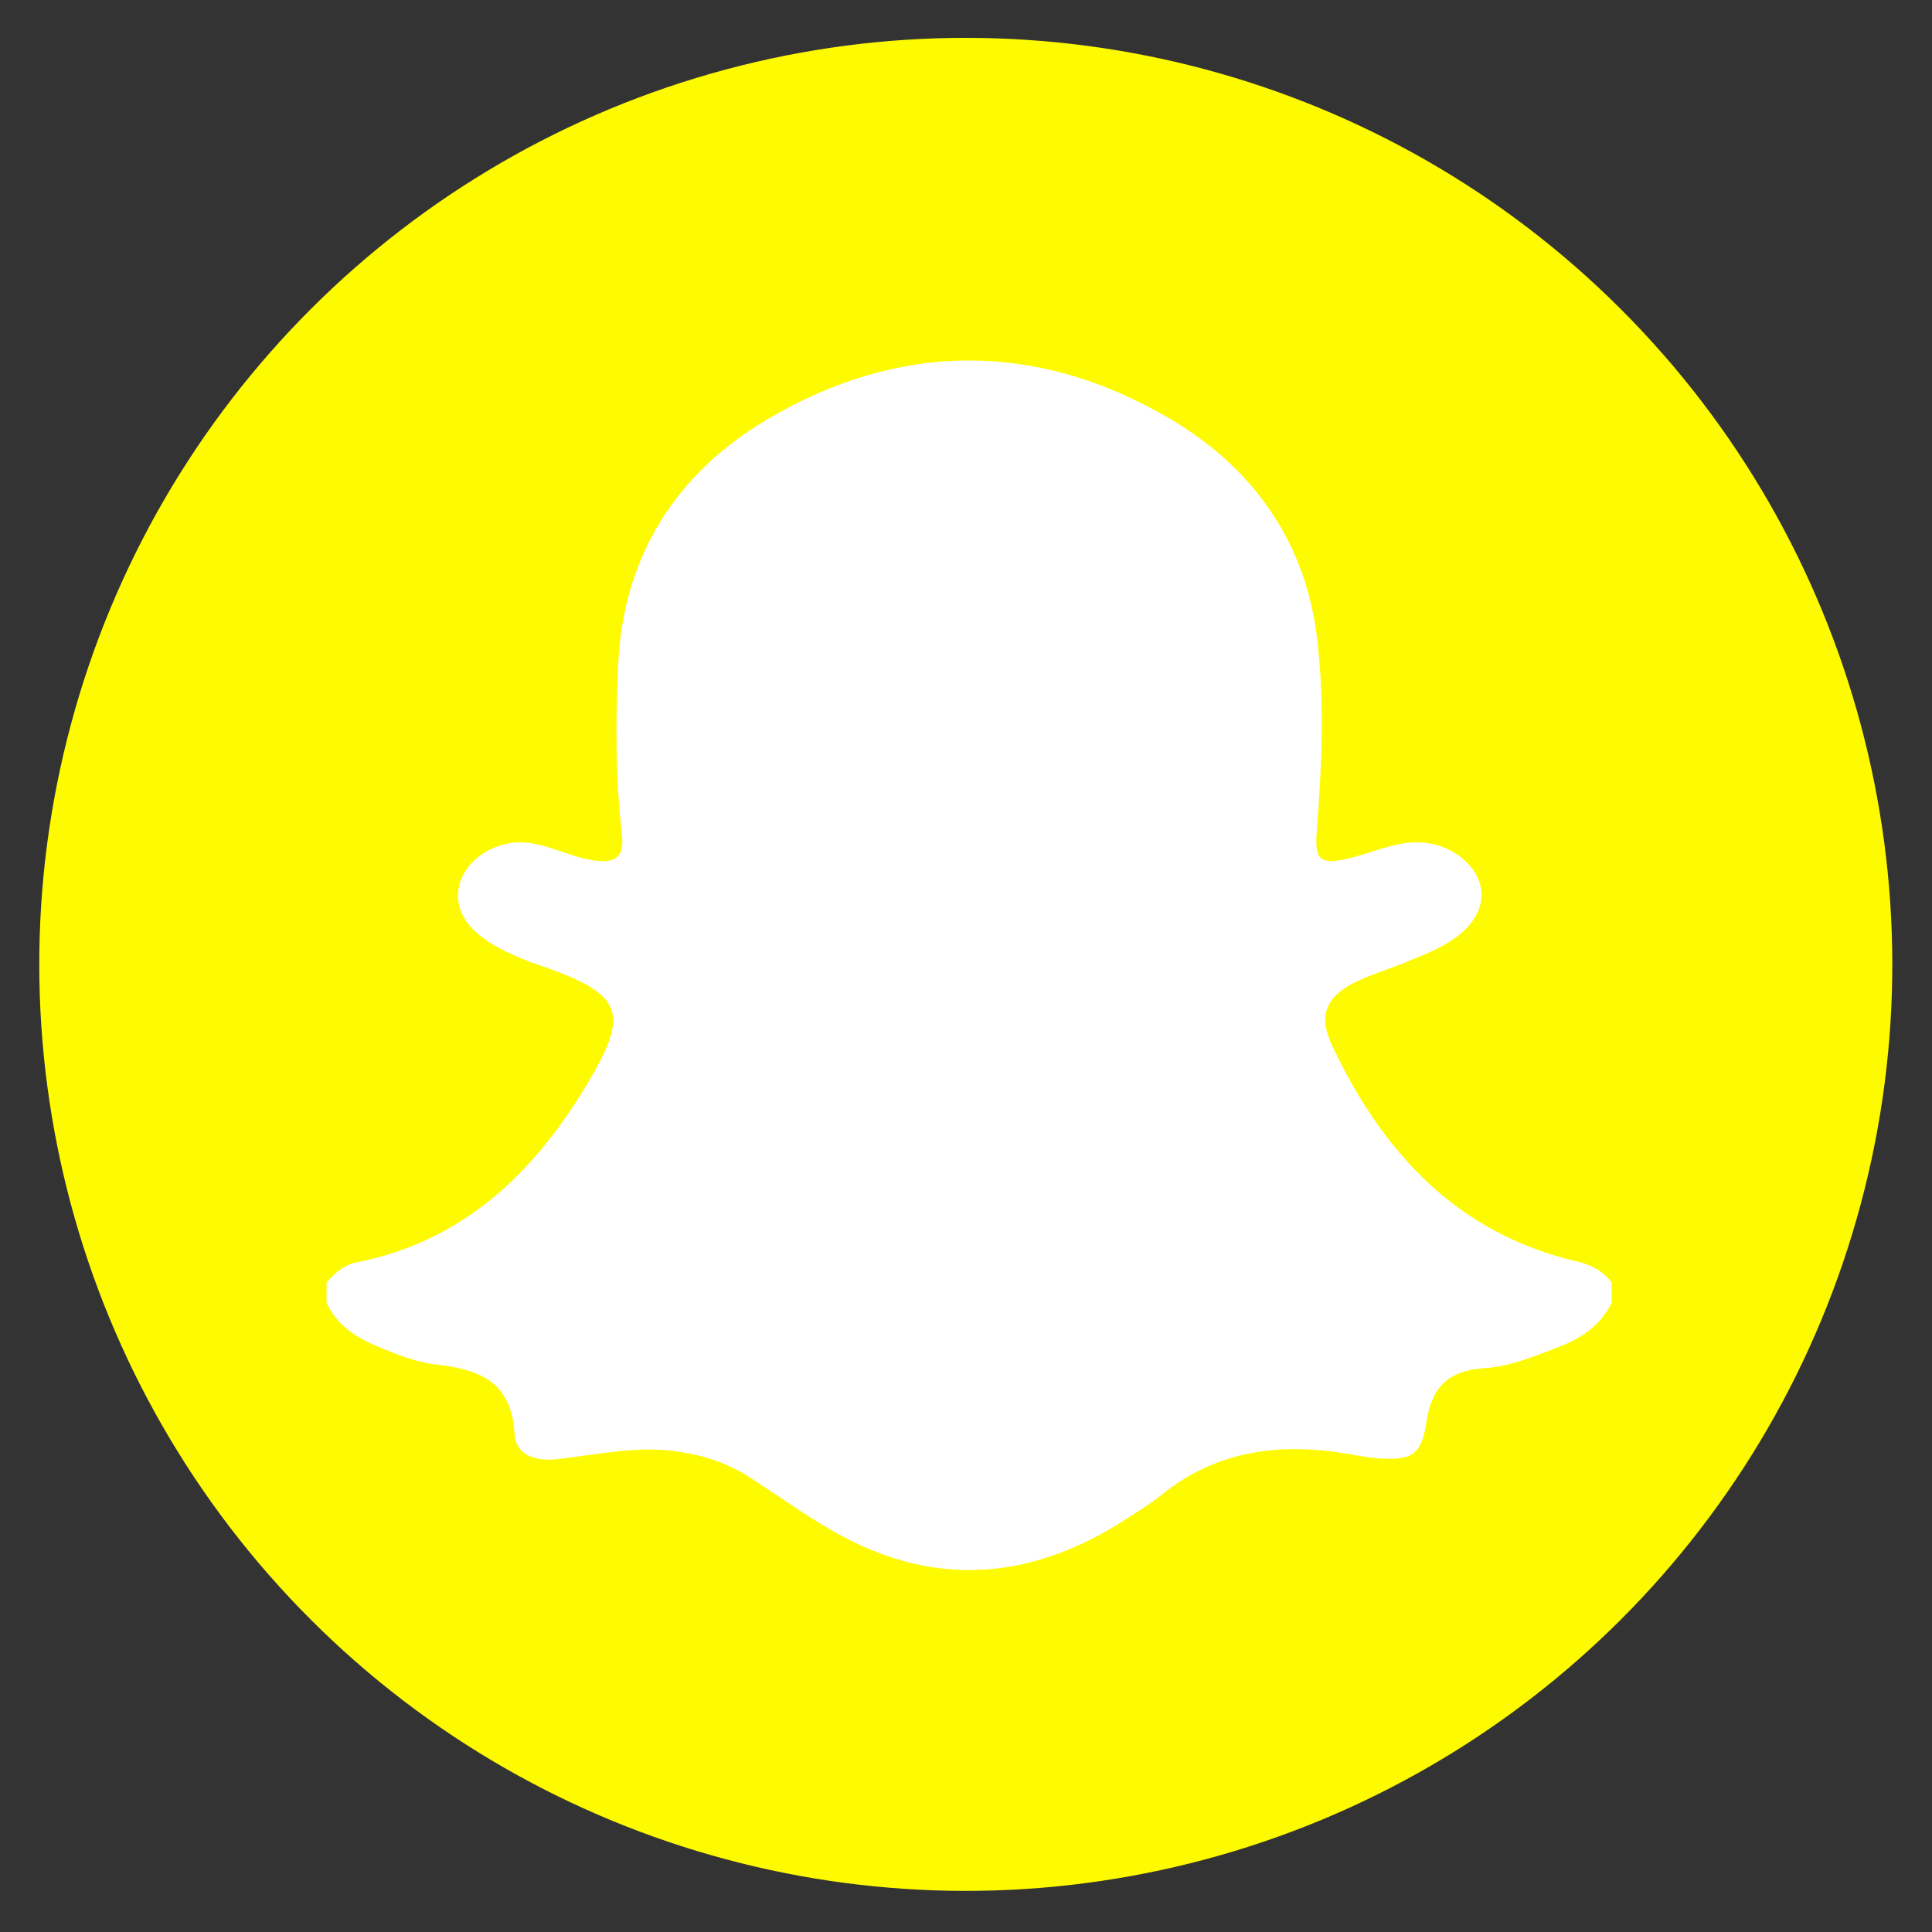 <?xml version="1.0" encoding="utf-8"?>
<!-- Generator: Adobe Illustrator 24.0.2, SVG Export Plug-In . SVG Version: 6.00 Build 0)  -->
<svg version="1.1" id="Layer_1" xmlns="http://www.w3.org/2000/svg" xmlns:xlink="http://www.w3.org/1999/xlink" x="0px" y="0px"
	 viewBox="0 0 512 512" style="enable-background:new 0 0 512 512;" xml:space="preserve">
<rect x="0" y="0" width="512" height="512" fill="#333333" stroke="none"/>
<style type="text/css">
	.st0{fill:#FEFB01;}
	.st1{fill:#FFFFFF;}
</style>
<ellipse transform="matrix(0.707 -0.707 0.707 0.707 -105.734 255.874)" class="st0" cx="256" cy="255.569" rx="245.569" ry="245.569"/>
<g>
	<path class="st1" d="M86.536,345.23c0-1.774,0-3.547,0-5.322c2.181-2.527,4.483-4.678,8.026-5.38
		c27.937-5.534,46.627-23.346,60.722-46.728c11.852-19.66,9.95-24.156-11.891-31.889
		c-1.252-0.443-2.536-0.803-3.763-1.307c-4.719-1.941-9.389-4.01-13.288-7.398
		c-9.782-8.498-3.996-20.748,7.536-23.525c8.43-2.03,15.77,3.394,23.954,4.413
		c5.469,0.681,7.652-1.16,6.981-6.985c-1.729-14.998-1.684-30.08-0.979-45.141
		c1.344-28.716,15.469-50.591,39.394-64.771c34.935-20.704,71.448-20.962,106.634-0.323
		c21.961,12.882,36.137,32.387,39.214,58.532c2.003,17.016,1.206,34.059-0.135,51.089
		c-0.582,7.394,0.929,8.753,8.242,7.041c9.08-2.125,16.689-6.806,26.124-2.662c5.05,2.218,9.451,6.99,9.316,12.505
		c-0.092,3.776-2.294,7.251-5.142,9.732c-4.362,3.797-10.046,5.906-15.336,8.05
		c-4.101,1.662-8.367,2.952-12.364,4.825c-8.25,3.866-10.623,8.971-6.761,17.135
		c13.365,28.251,33.005,49.703,64.774,57.153c3.876,0.909,6.983,2.493,9.335,5.634c0,1.774,0,3.548,0,5.322
		c-3.01,6.195-8.397,9.605-14.512,11.924c-6.205,2.353-12.445,4.985-19.12,5.412
		c-9.207,0.589-14.053,4.606-15.459,14.193c-1.338,9.12-4.082,10.413-13.381,9.664
		c-2.201-0.178-4.388-0.585-6.566-0.972c-18.209-3.235-35.301-1.391-50.276,10.701
		c-2.922,2.359-6.167,4.33-9.328,6.38c-25.509,16.549-51.636,18.447-78.28,2.909
		c-7.263-4.236-14.149-9.12-21.196-13.724c-5.833-3.811-12.102-5.941-19.103-7.002
		c-11.044-1.673-21.626,0.806-32.373,1.99c-5.525,0.609-10.861-0.966-11.174-6.679
		c-0.752-13.771-9.19-17.137-20.771-18.41c-5.394-0.593-10.723-2.785-15.808-4.91
		C94.23,354.385,89.181,351.092,86.536,345.23z"/>
</g>
</svg>
